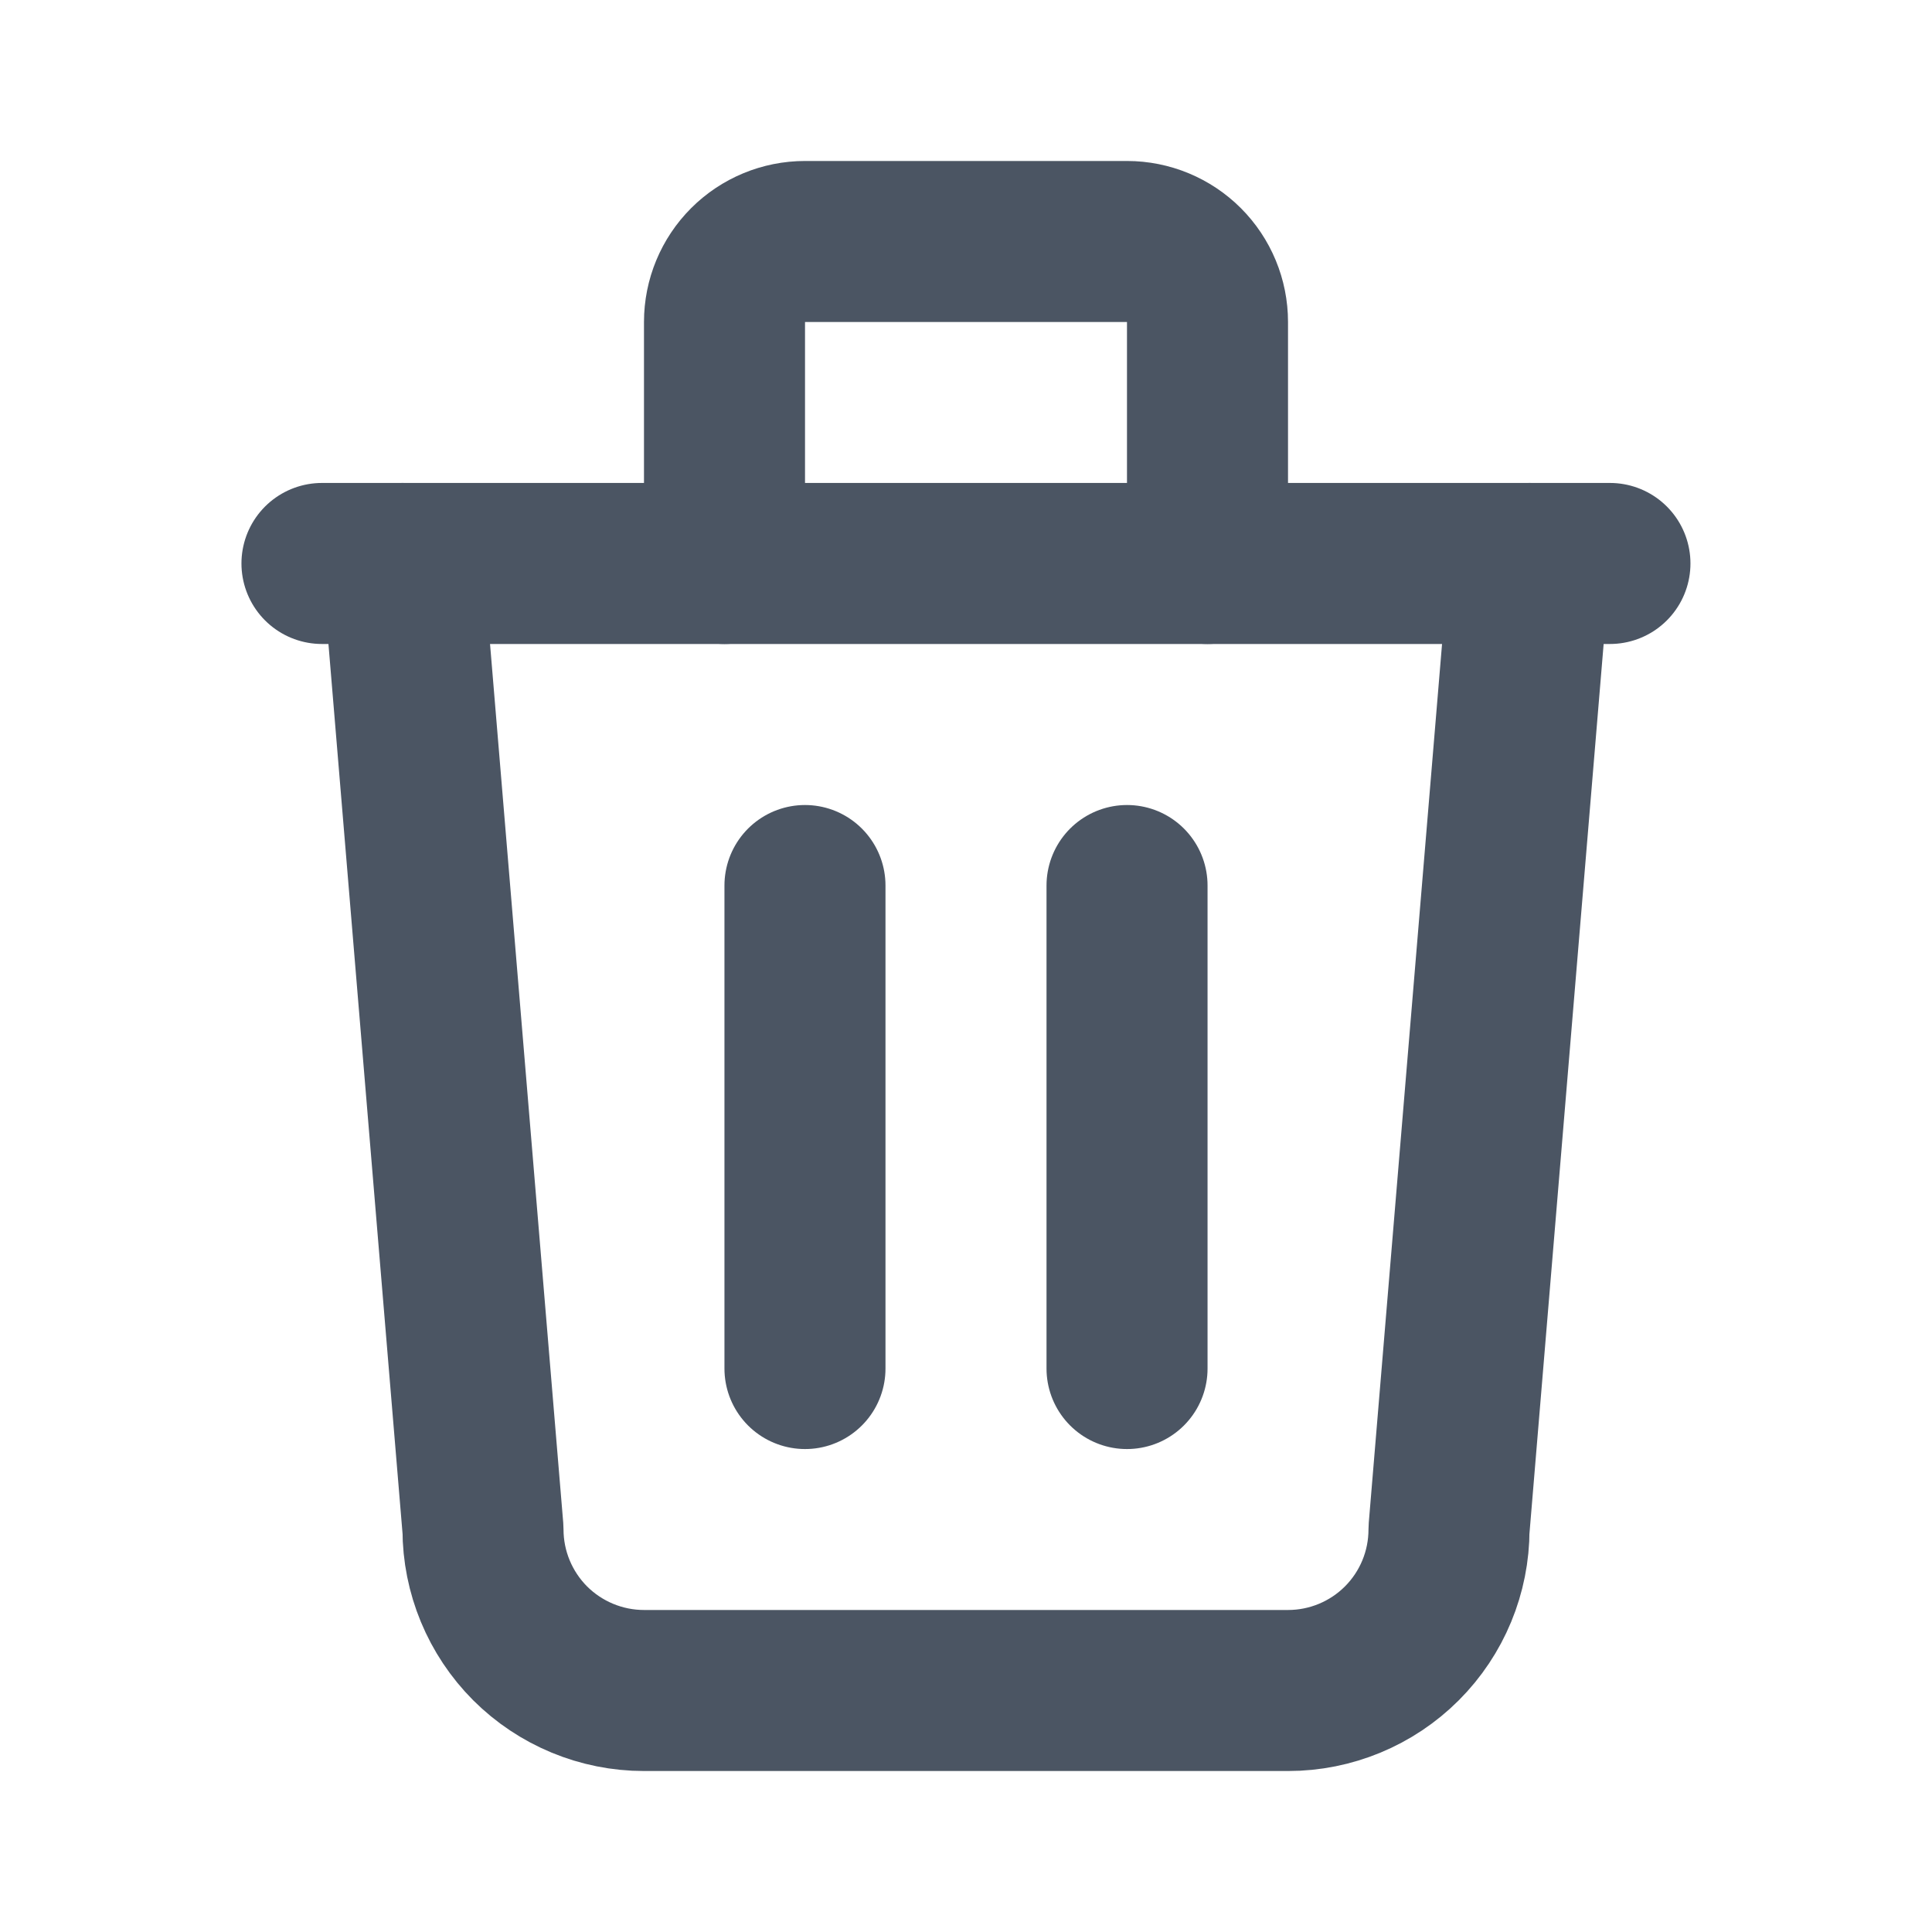 <svg width="20" height="20" viewBox="0 0 20 20" fill="none" xmlns="http://www.w3.org/2000/svg">
<g clip-path="url(#clip0_11264_31898)">
<path d="M3.333 5.833H16.666" stroke="#4B5563" stroke-width="1.667" stroke-linecap="round" stroke-linejoin="round"/>
<path d="M8.333 9.167V14.167" stroke="#4B5563" stroke-width="1.667" stroke-linecap="round" stroke-linejoin="round"/>
<path d="M11.667 9.167V14.167" stroke="#4B5563" stroke-width="1.667" stroke-linecap="round" stroke-linejoin="round"/>
<path d="M4.167 5.833L5 15.833C5 16.275 5.176 16.699 5.488 17.012C5.801 17.324 6.225 17.5 6.667 17.5H13.334C13.776 17.5 14.2 17.324 14.512 17.012C14.825 16.699 15 16.275 15 15.833L15.834 5.833" stroke="#4B5563" stroke-width="1.667" stroke-linecap="round" stroke-linejoin="round"/>
<path d="M7.5 5.833V3.333C7.5 3.112 7.588 2.9 7.744 2.744C7.9 2.588 8.112 2.5 8.333 2.5H11.667C11.888 2.5 12.1 2.588 12.256 2.744C12.412 2.9 12.5 3.112 12.5 3.333V5.833" stroke="#4B5563" stroke-width="1.667" stroke-linecap="round" stroke-linejoin="round"/>
</g>
<defs>
<clipPath id="clip0_11264_31898">
<rect width="20" height="20" fill="white"/>
</clipPath>
</defs>
</svg>
